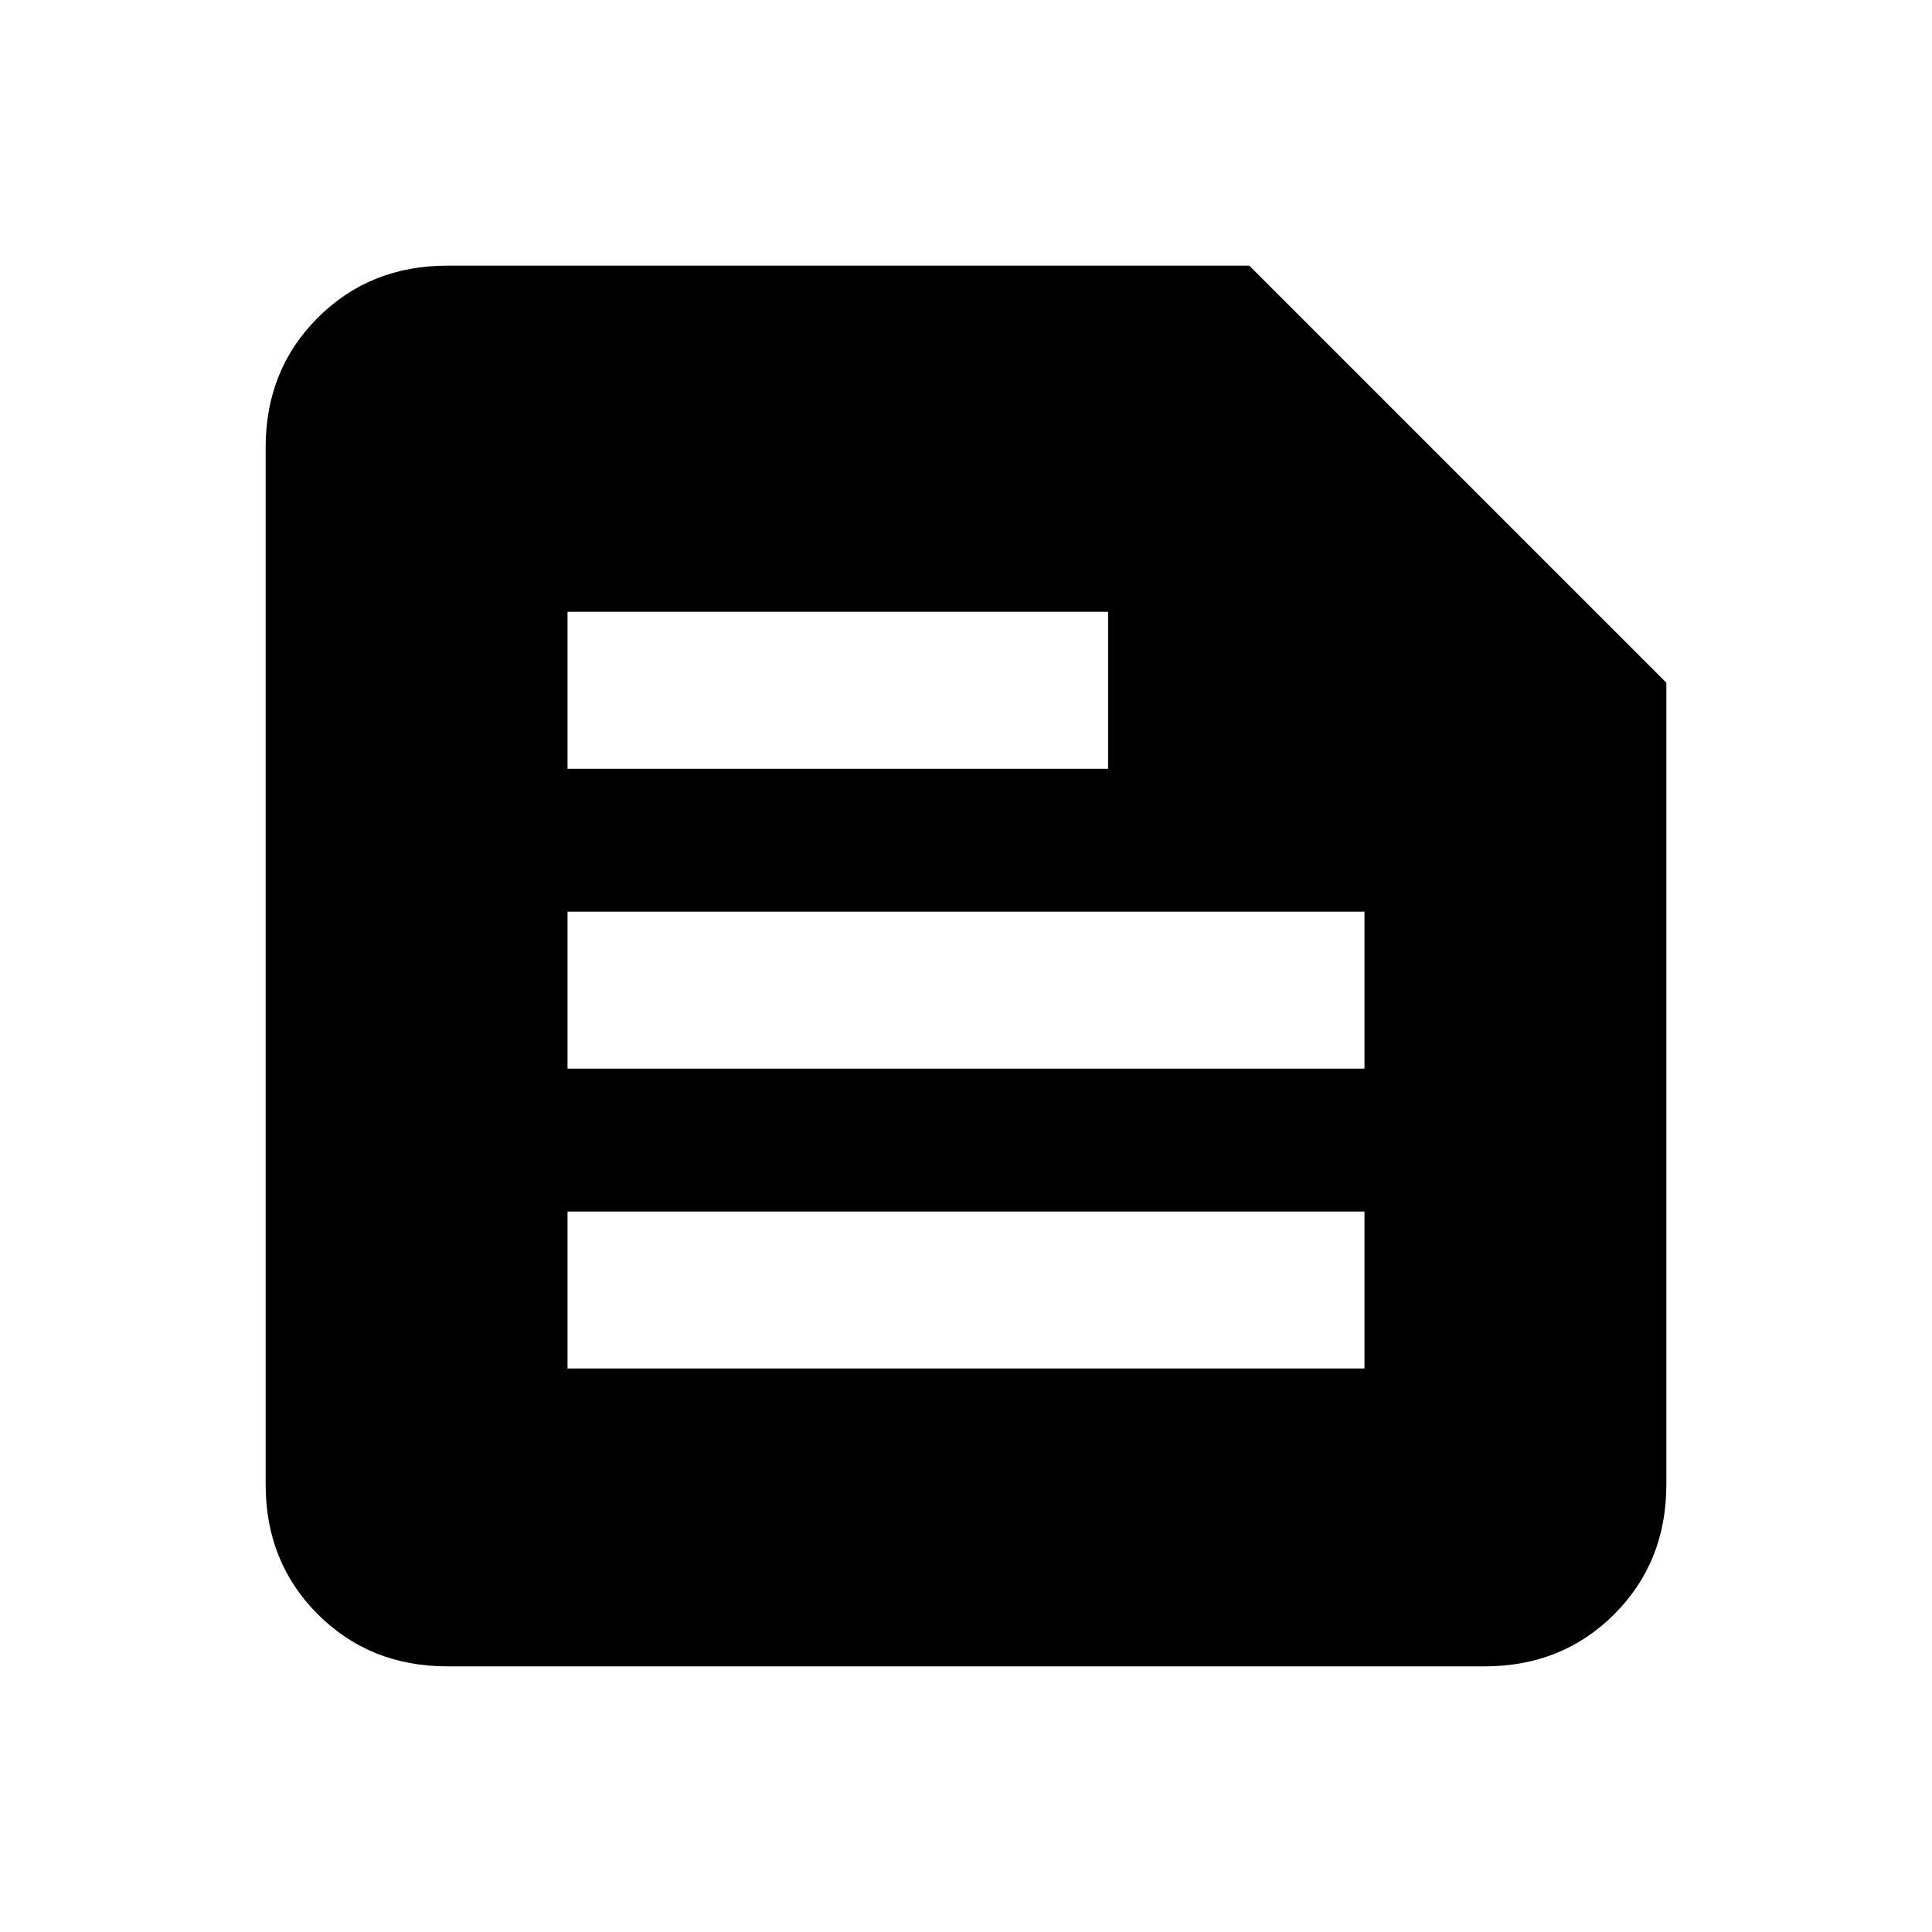 <svg xmlns="http://www.w3.org/2000/svg" height="20" viewBox="0 -960 960 960" width="20"><path d="M222.31-132q-38.53 0-64.42-25.89T132-222.31v-515.38q0-38.53 25.89-64.42T222.31-828h398.46L828-620.77v398.46q0 38.53-25.89 64.42T737.69-132H222.31ZM282-280h396v-78H282v78Zm0-149h396v-78H282v78Zm0-149h268.61v-78H282v78Z"/></svg>